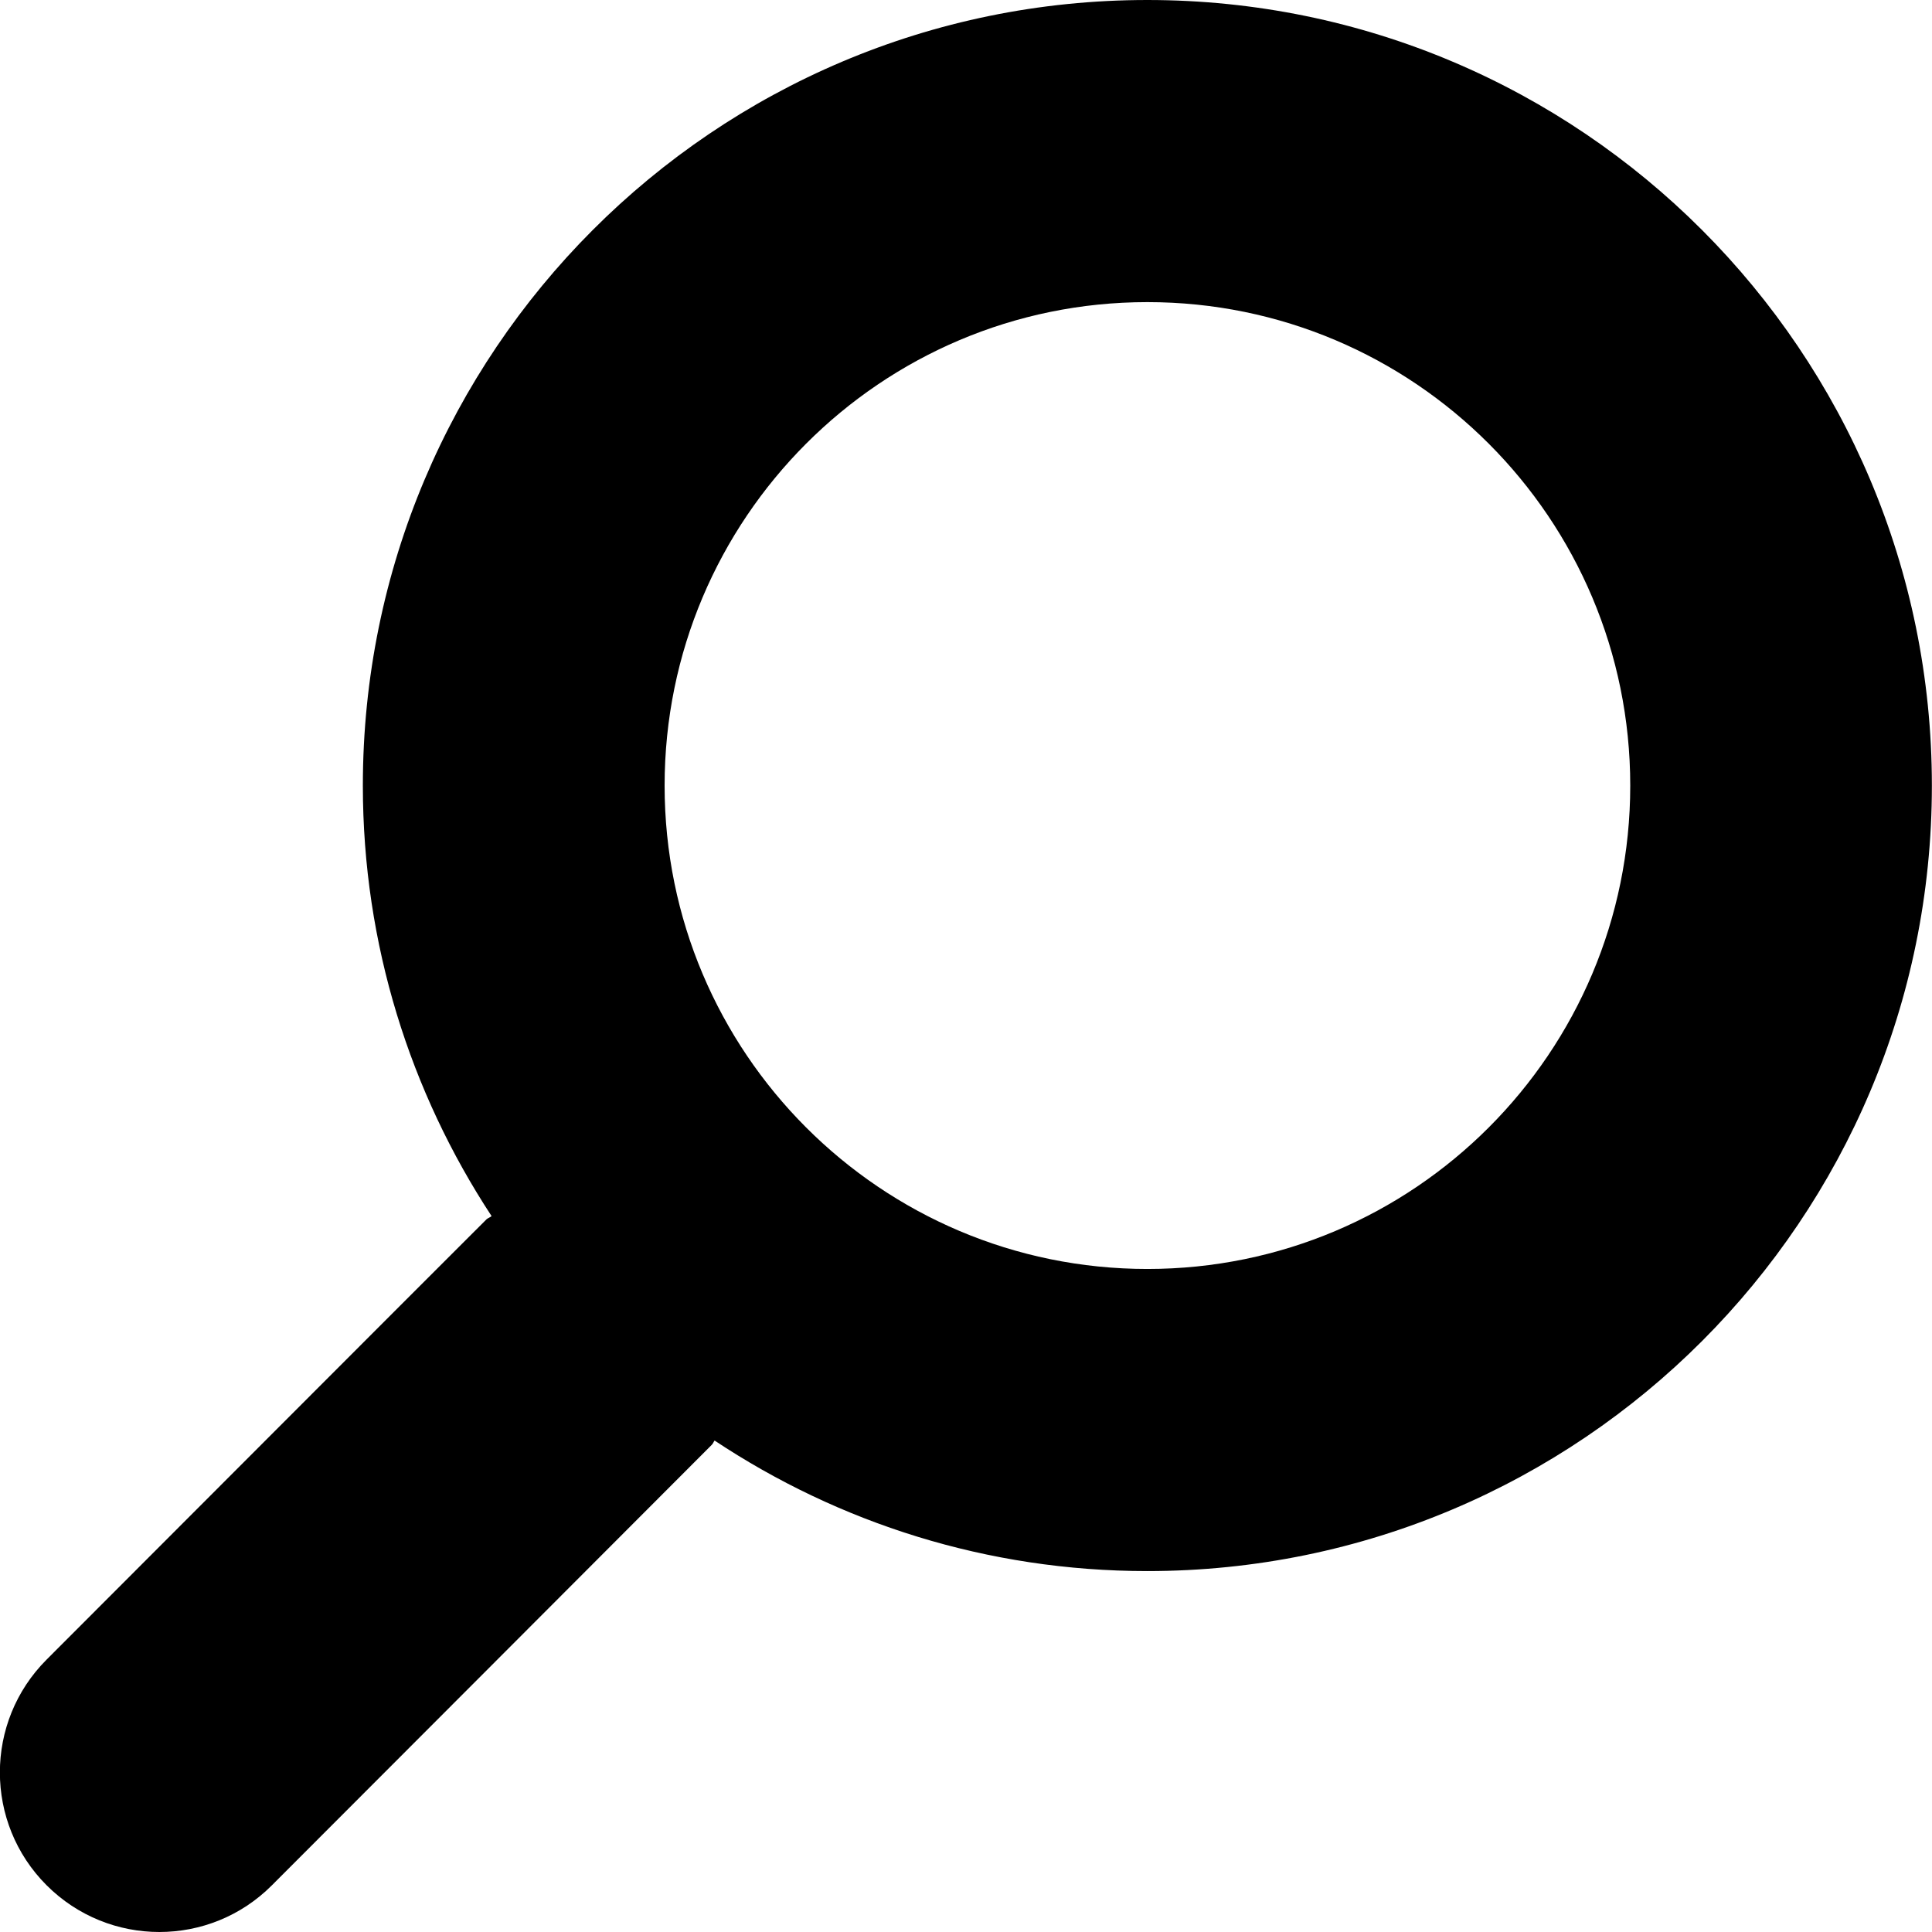 <?xml version="1.0" encoding="utf-8"?>
<!-- Generator: Adobe Illustrator 16.0.3, SVG Export Plug-In . SVG Version: 6.00 Build 0)  -->
<!DOCTYPE svg PUBLIC "-//W3C//DTD SVG 1.1//EN" "http://www.w3.org/Graphics/SVG/1.1/DTD/svg11.dtd">
<svg version="1.1" id="Layer_1" xmlns="http://www.w3.org/2000/svg" xmlns:xlink="http://www.w3.org/1999/xlink" x="0px" y="0px"
	 width="16px" height="16px" viewBox="0 0 16 16" style="enable-background:new 0 0 16 16;" xml:space="preserve">
<g id="search_icon_copy">
	<path style="fill-rule:evenodd;clip-rule:evenodd;" d="M9.502,0C5.914,0,3.005,2.913,3.005,6.506c0,1.317,0.394,2.541,1.066,3.565
		c-0.013,0.012-0.029,0.015-0.042,0.027c-0.516,0.514-3.127,3.13-3.643,3.646s-0.516,1.353,0,1.869c0.516,0.516,1.352,0.516,1.866,0
		c0.516-0.517,3.127-3.13,3.643-3.648c0.011-0.011,0.014-0.024,0.023-0.035c1.027,0.682,2.258,1.081,3.583,1.081
		c3.589,0,6.498-2.912,6.498-6.505S13.091,0,9.502,0z M9.502,10.509c-2.207,0-3.998-1.792-3.998-4.003s1.791-4.004,3.998-4.004
		c2.209,0,3.999,1.793,3.999,4.004S11.711,10.509,9.502,10.509z"/>
</g>
</svg>
